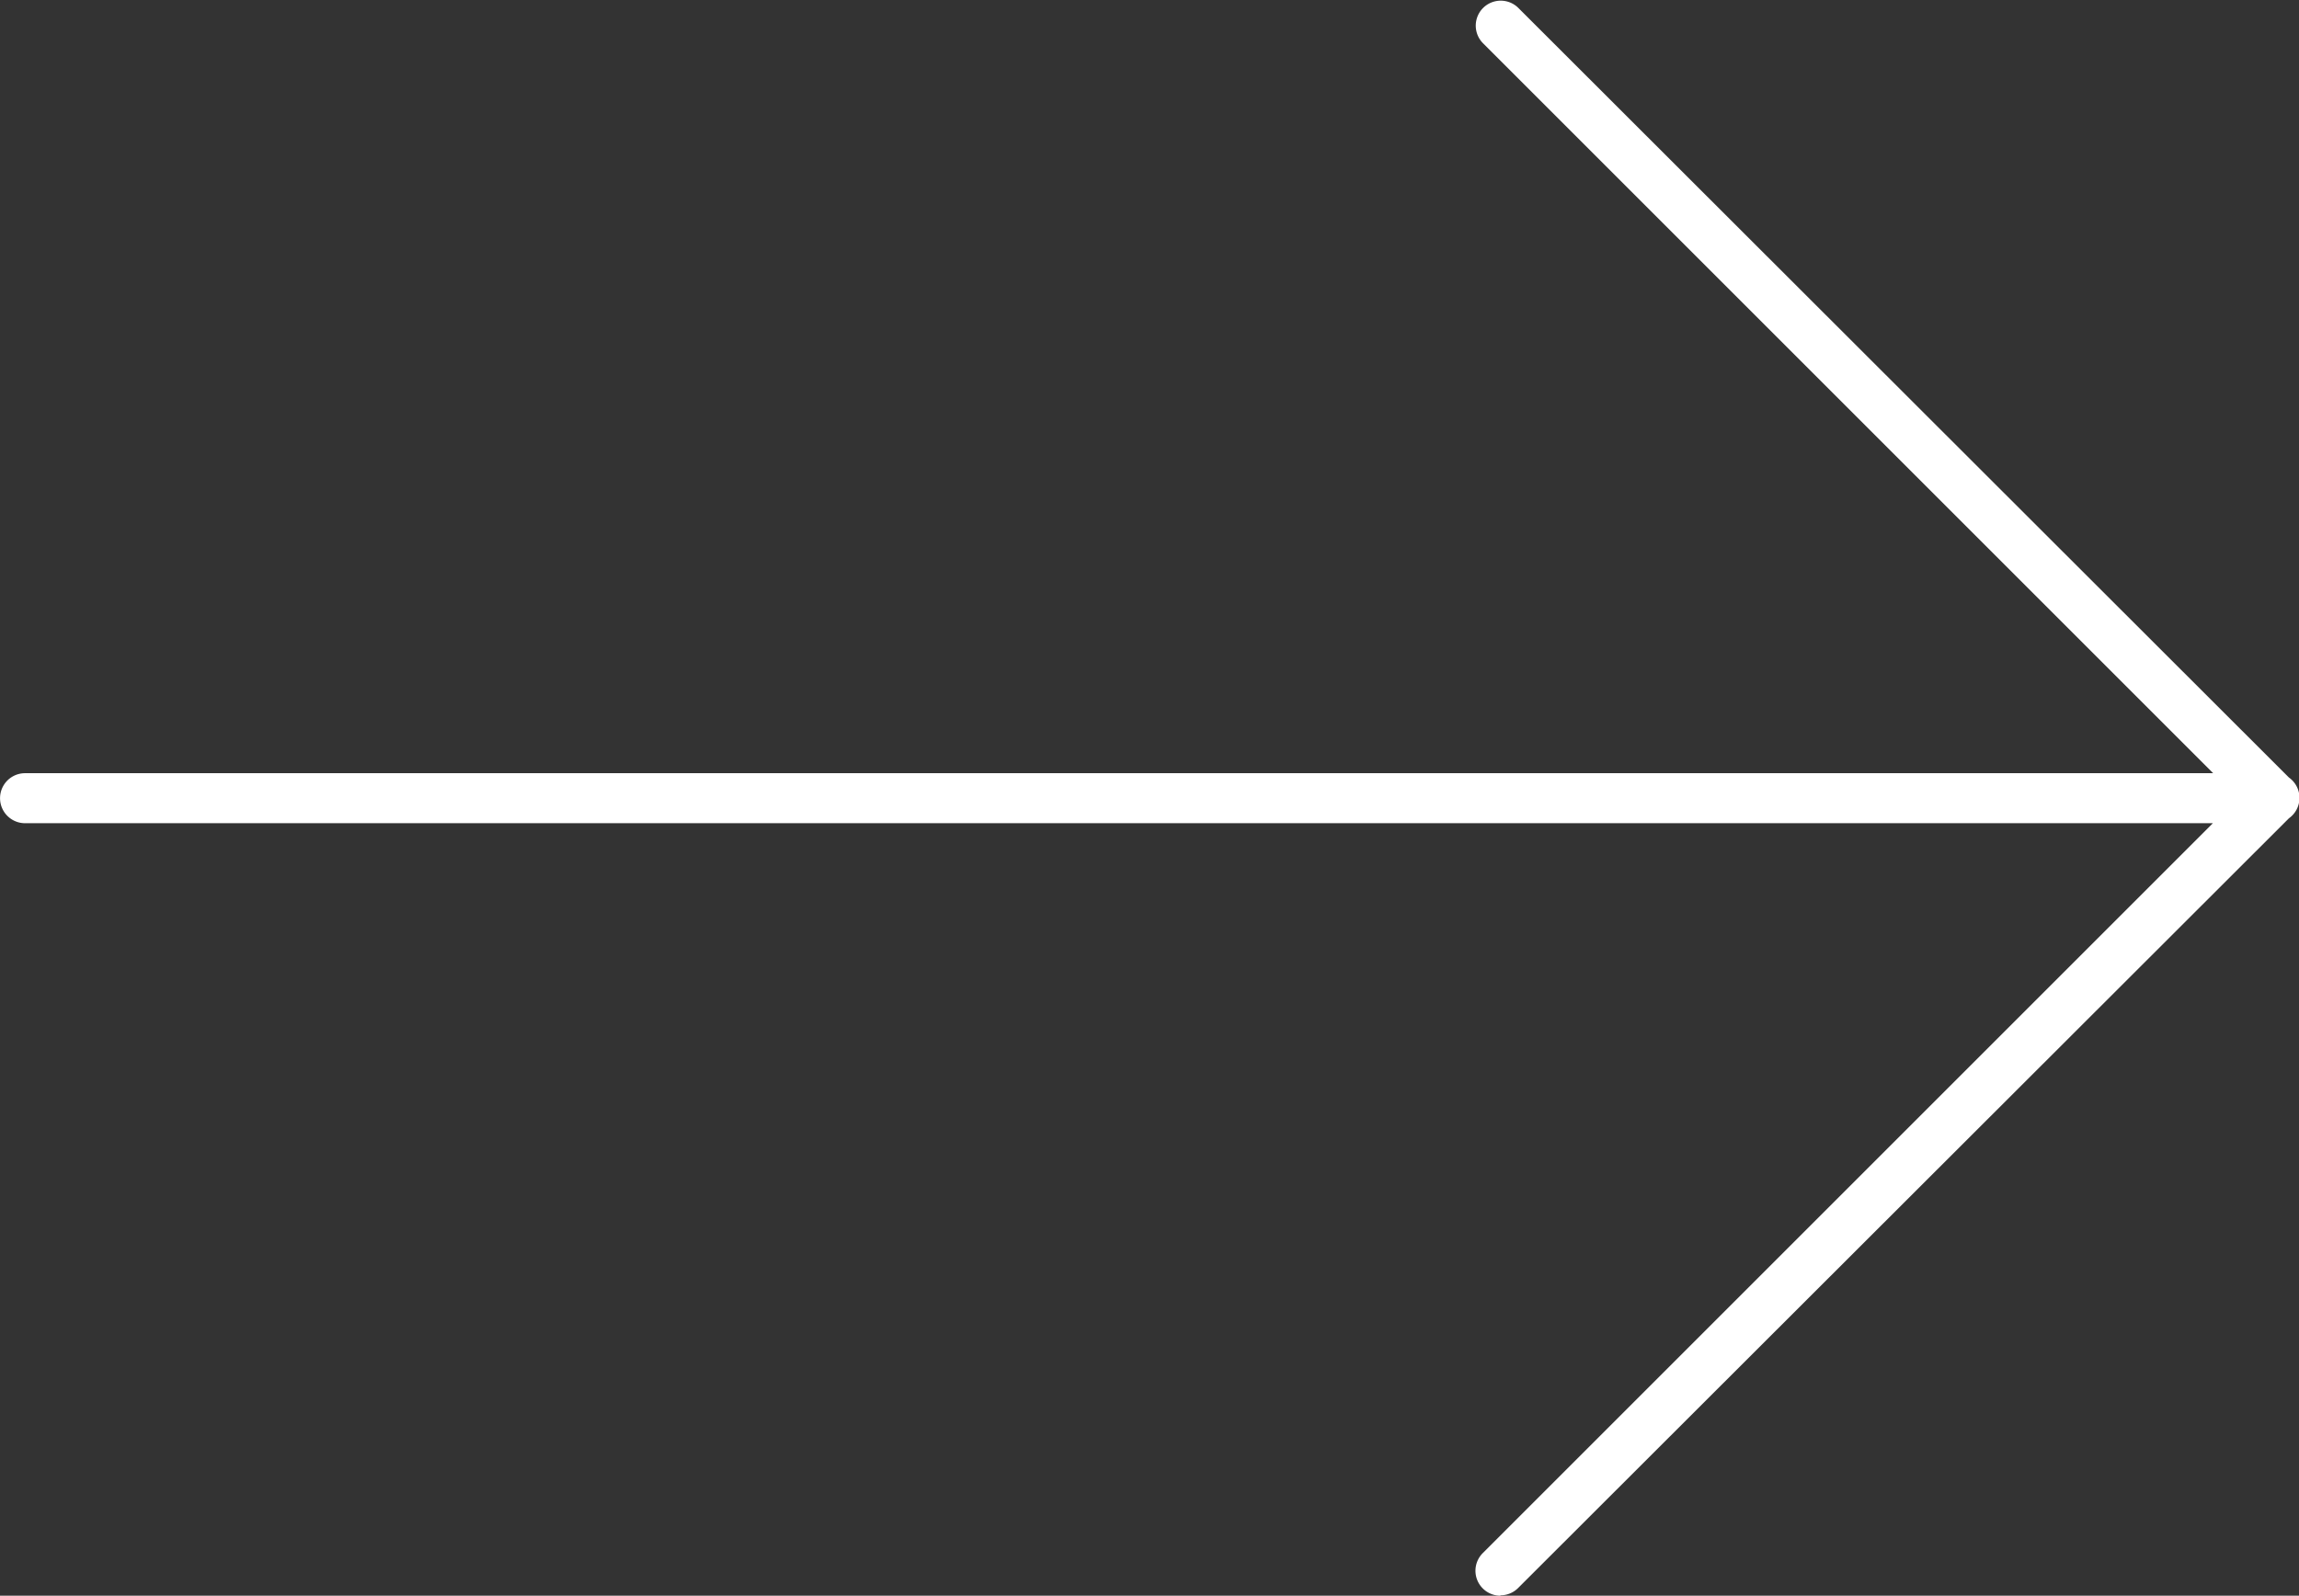 <svg id="Group_30193" data-name="Group 30193" xmlns="http://www.w3.org/2000/svg" xmlns:xlink="http://www.w3.org/1999/xlink" width="23.302" height="16.178" viewBox="0 0 23.302 16.178">
  <rect x="0" y="0" width="23.302" height="16.178" fill="#333333" stroke="none"/>
  <defs>
    <clipPath id="clip-path">
      <rect id="Rectangle_14148" data-name="Rectangle 14148" width="23.302" height="16.178" fill="#fff"/>
    </clipPath>
  </defs>
  <g id="Group_30192" data-name="Group 30192" transform="translate(0 0)" clip-path="url(#clip-path)">
    <path id="Path_48069" data-name="Path 48069" d="M15.208,16.178a.253.253,0,0,1-.179-.432l7.4-7.4H.254a.253.253,0,1,1,0-.507H22.432l-7.4-7.4a.253.253,0,0,1,.358-.358L23.2,7.883a.253.253,0,0,1,0,.413L15.387,16.1a.252.252,0,0,1-.179.074" transform="translate(0 0)" fill="#fff"/>
  </g>
</svg>
